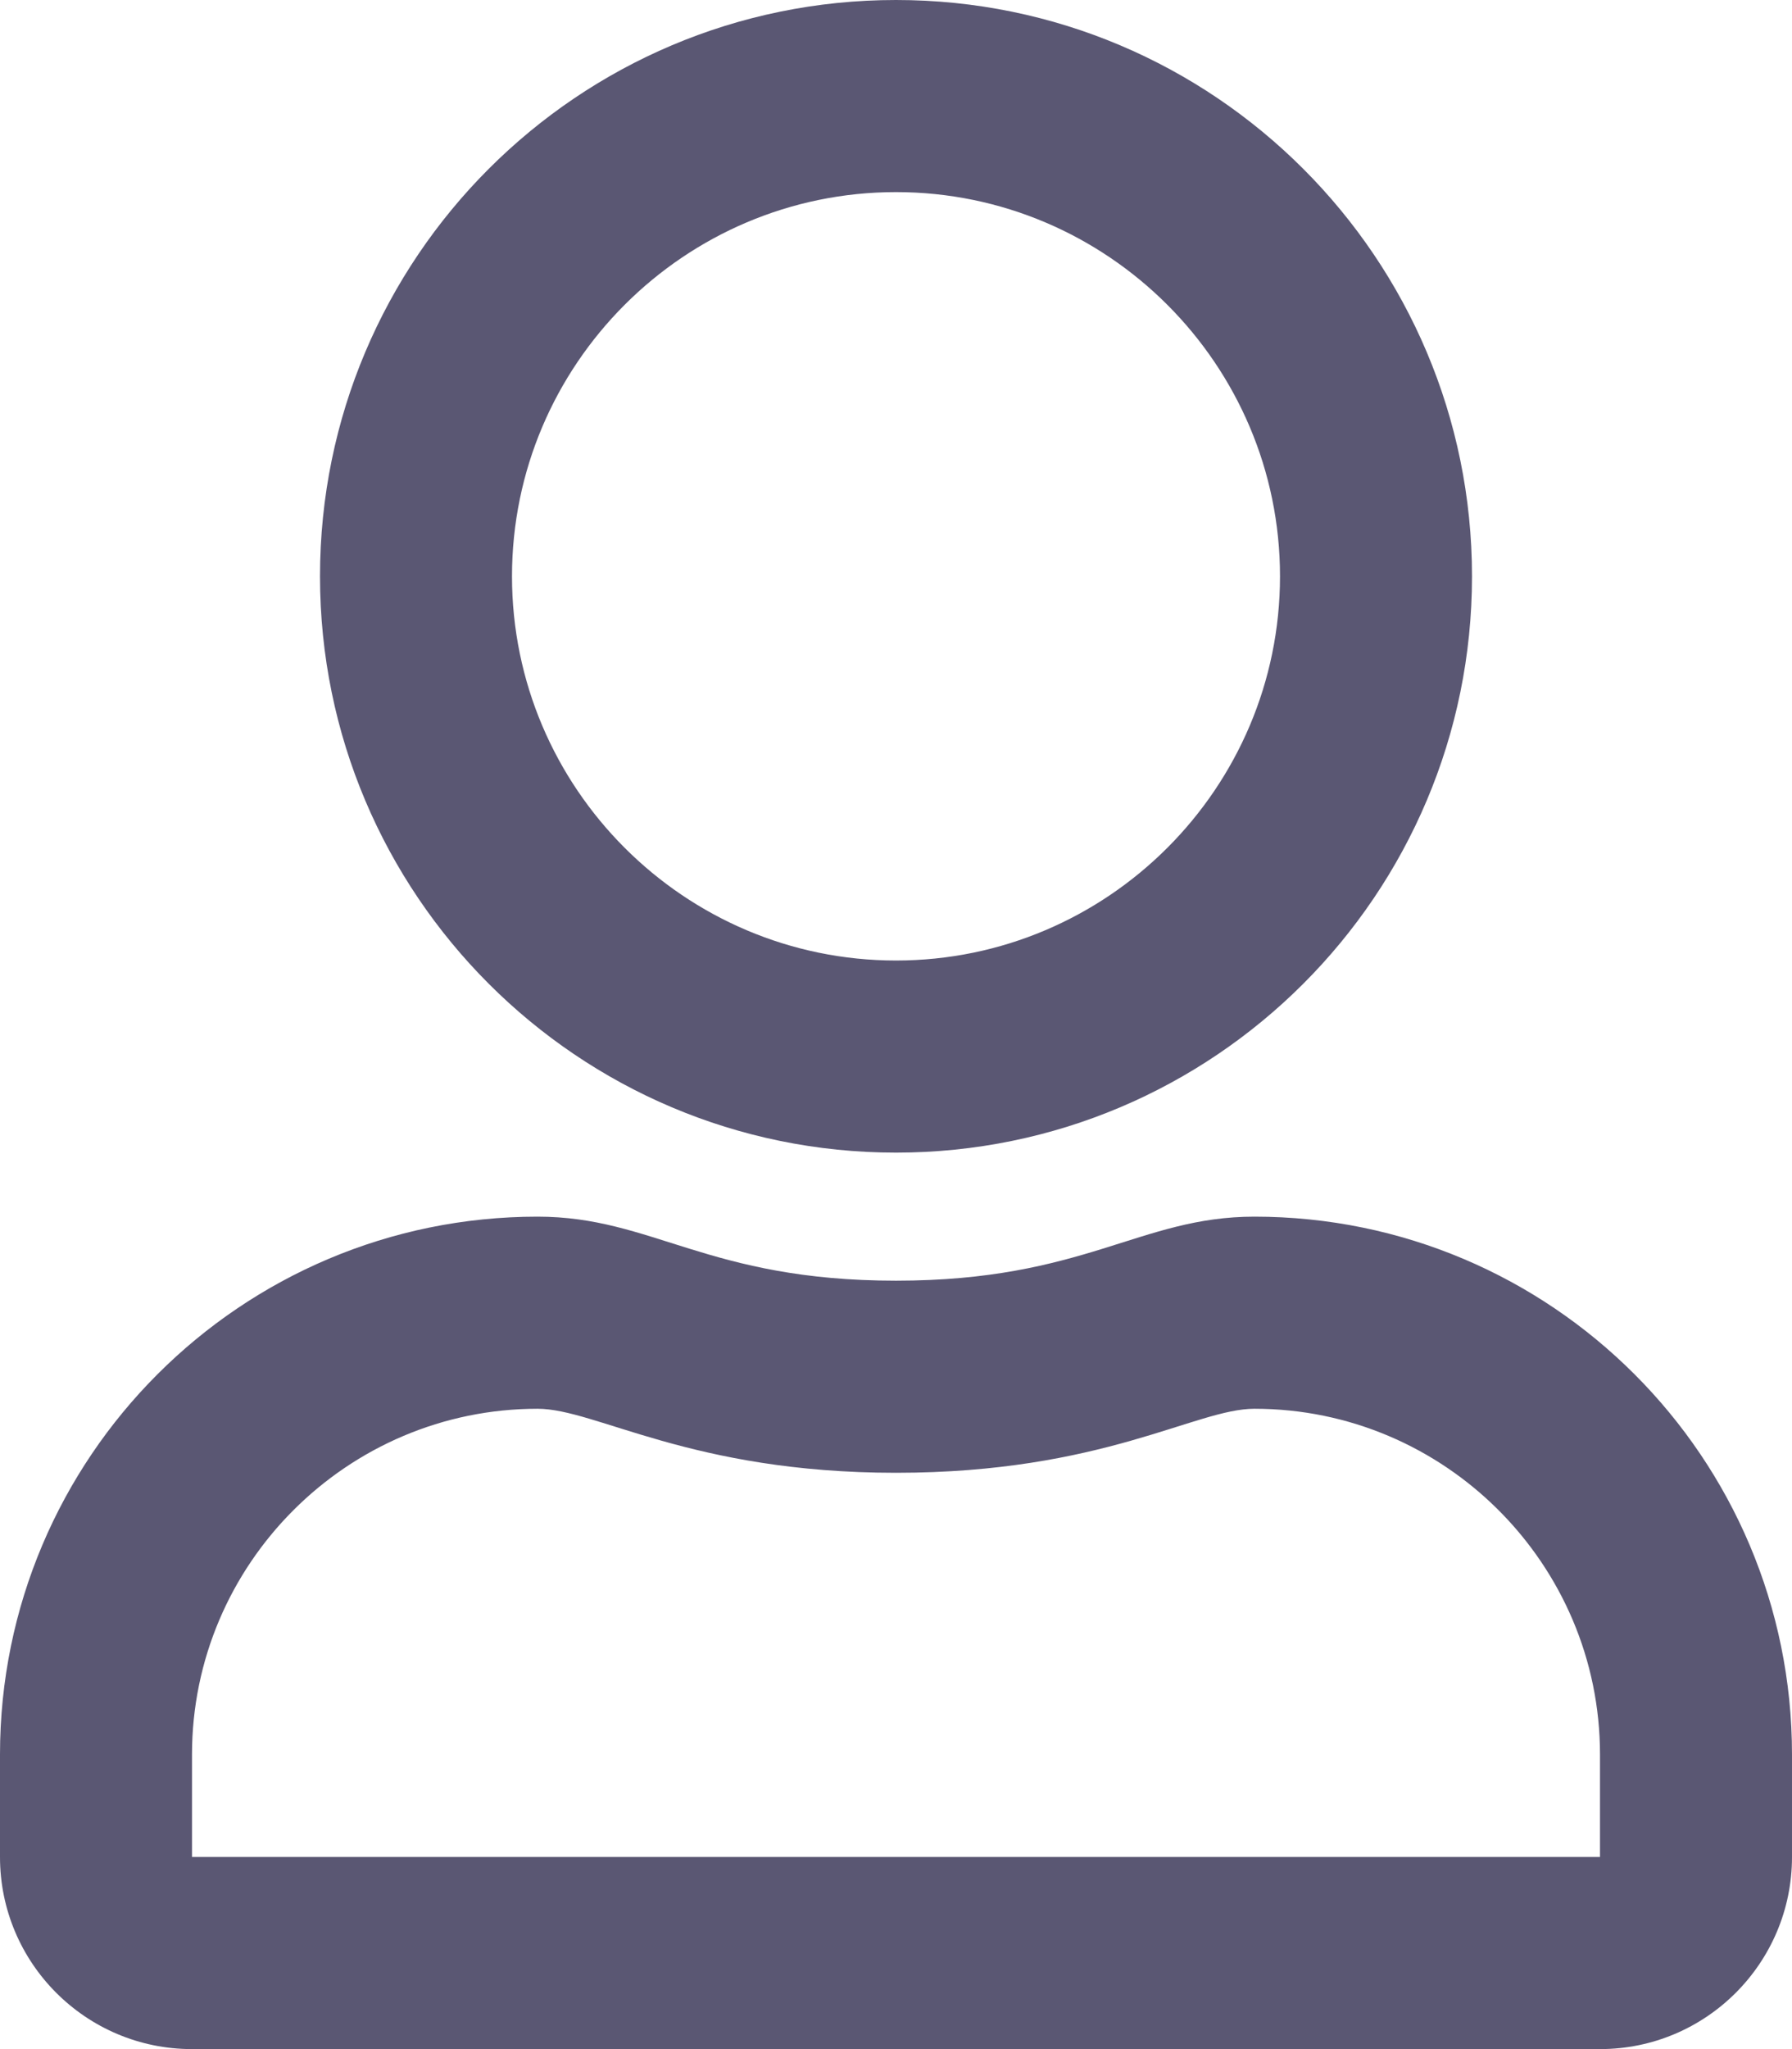 <svg xmlns="http://www.w3.org/2000/svg" xmlns:xlink="http://www.w3.org/1999/xlink" aria-hidden="true" role="img" width="14" height="16" preserveAspectRatio="xMidYMid meet" viewBox="0 0 448 512"><path d="M313.6 304c-28.7 0-42.5 16-89.6 16c-47.1 0-60.8-16-89.6-16C60.2 304 0 364.2 0 438.4V464c0 26.5 21.5 48 48 48h352c26.5 0 48-21.5 48-48v-25.6c0-74.2-60.2-134.4-134.4-134.4zM400 464H48v-25.6c0-47.6 38.8-86.4 86.4-86.4c14.6 0 38.3 16 89.6 16c51.7 0 74.9-16 89.6-16c47.6 0 86.4 38.8 86.4 86.4V464zM224 288c79.5 0 144-64.5 144-144S303.5 0 224 0S80 64.5 80 144s64.5 144 144 144zm0-240c52.9 0 96 43.1 96 96s-43.1 96-96 96s-96-43.1-96-96s43.1-96 96-96z" fill="#5a5773"/></svg>